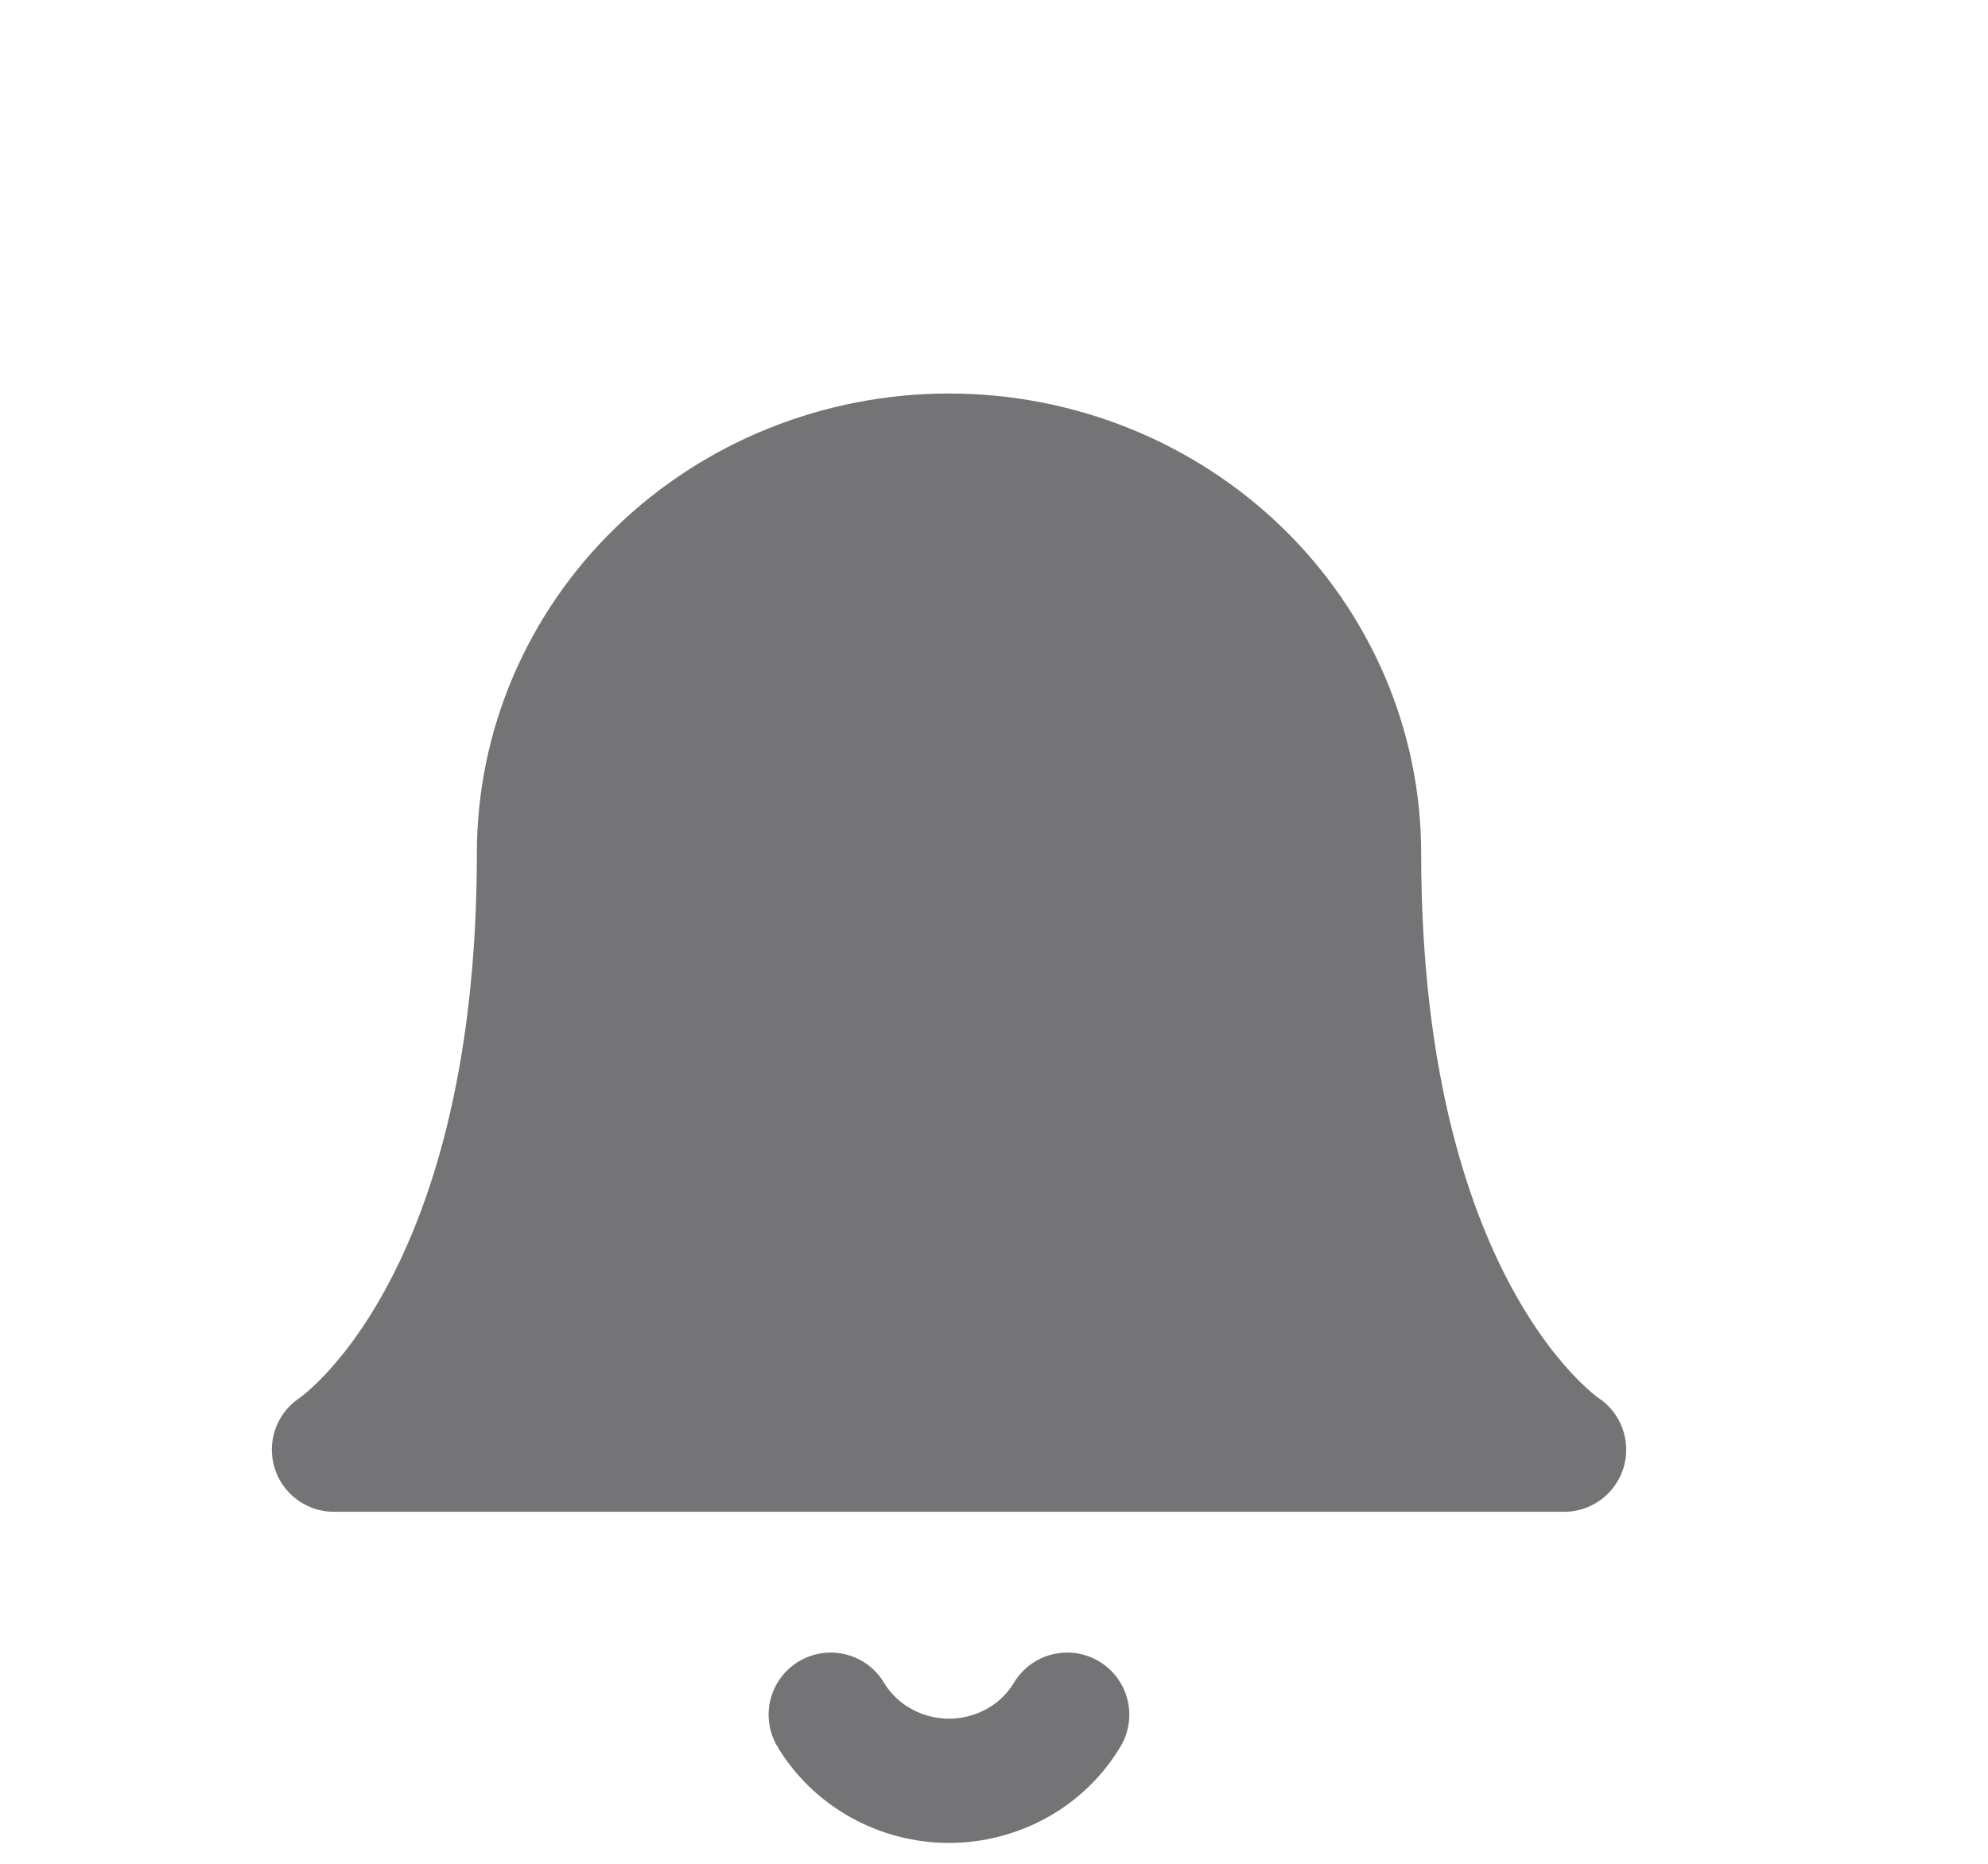 <svg width="16" height="15" viewBox="0 0 16 15" fill="none" xmlns="http://www.w3.org/2000/svg">
<path d="M10.938 6.867C10.938 6.018 10.59 5.204 9.971 4.604C9.352 4.004 8.513 3.667 7.638 3.667C6.762 3.667 5.923 4.004 5.304 4.604C4.685 5.204 4.338 6.018 4.338 6.867C4.338 10.6 2.688 11.667 2.688 11.667H12.588C12.588 11.667 10.938 10.6 10.938 6.867Z" fill="#747376" stroke="#747376" stroke-linecap="round" stroke-linejoin="round"/>
<path d="M8.589 13.8C8.492 13.962 8.354 14.096 8.187 14.189C8.02 14.282 7.83 14.332 7.638 14.332C7.445 14.332 7.255 14.282 7.089 14.189C6.922 14.096 6.783 13.962 6.686 13.8" stroke="#747376" stroke-linecap="round" stroke-linejoin="round"/>
</svg>
